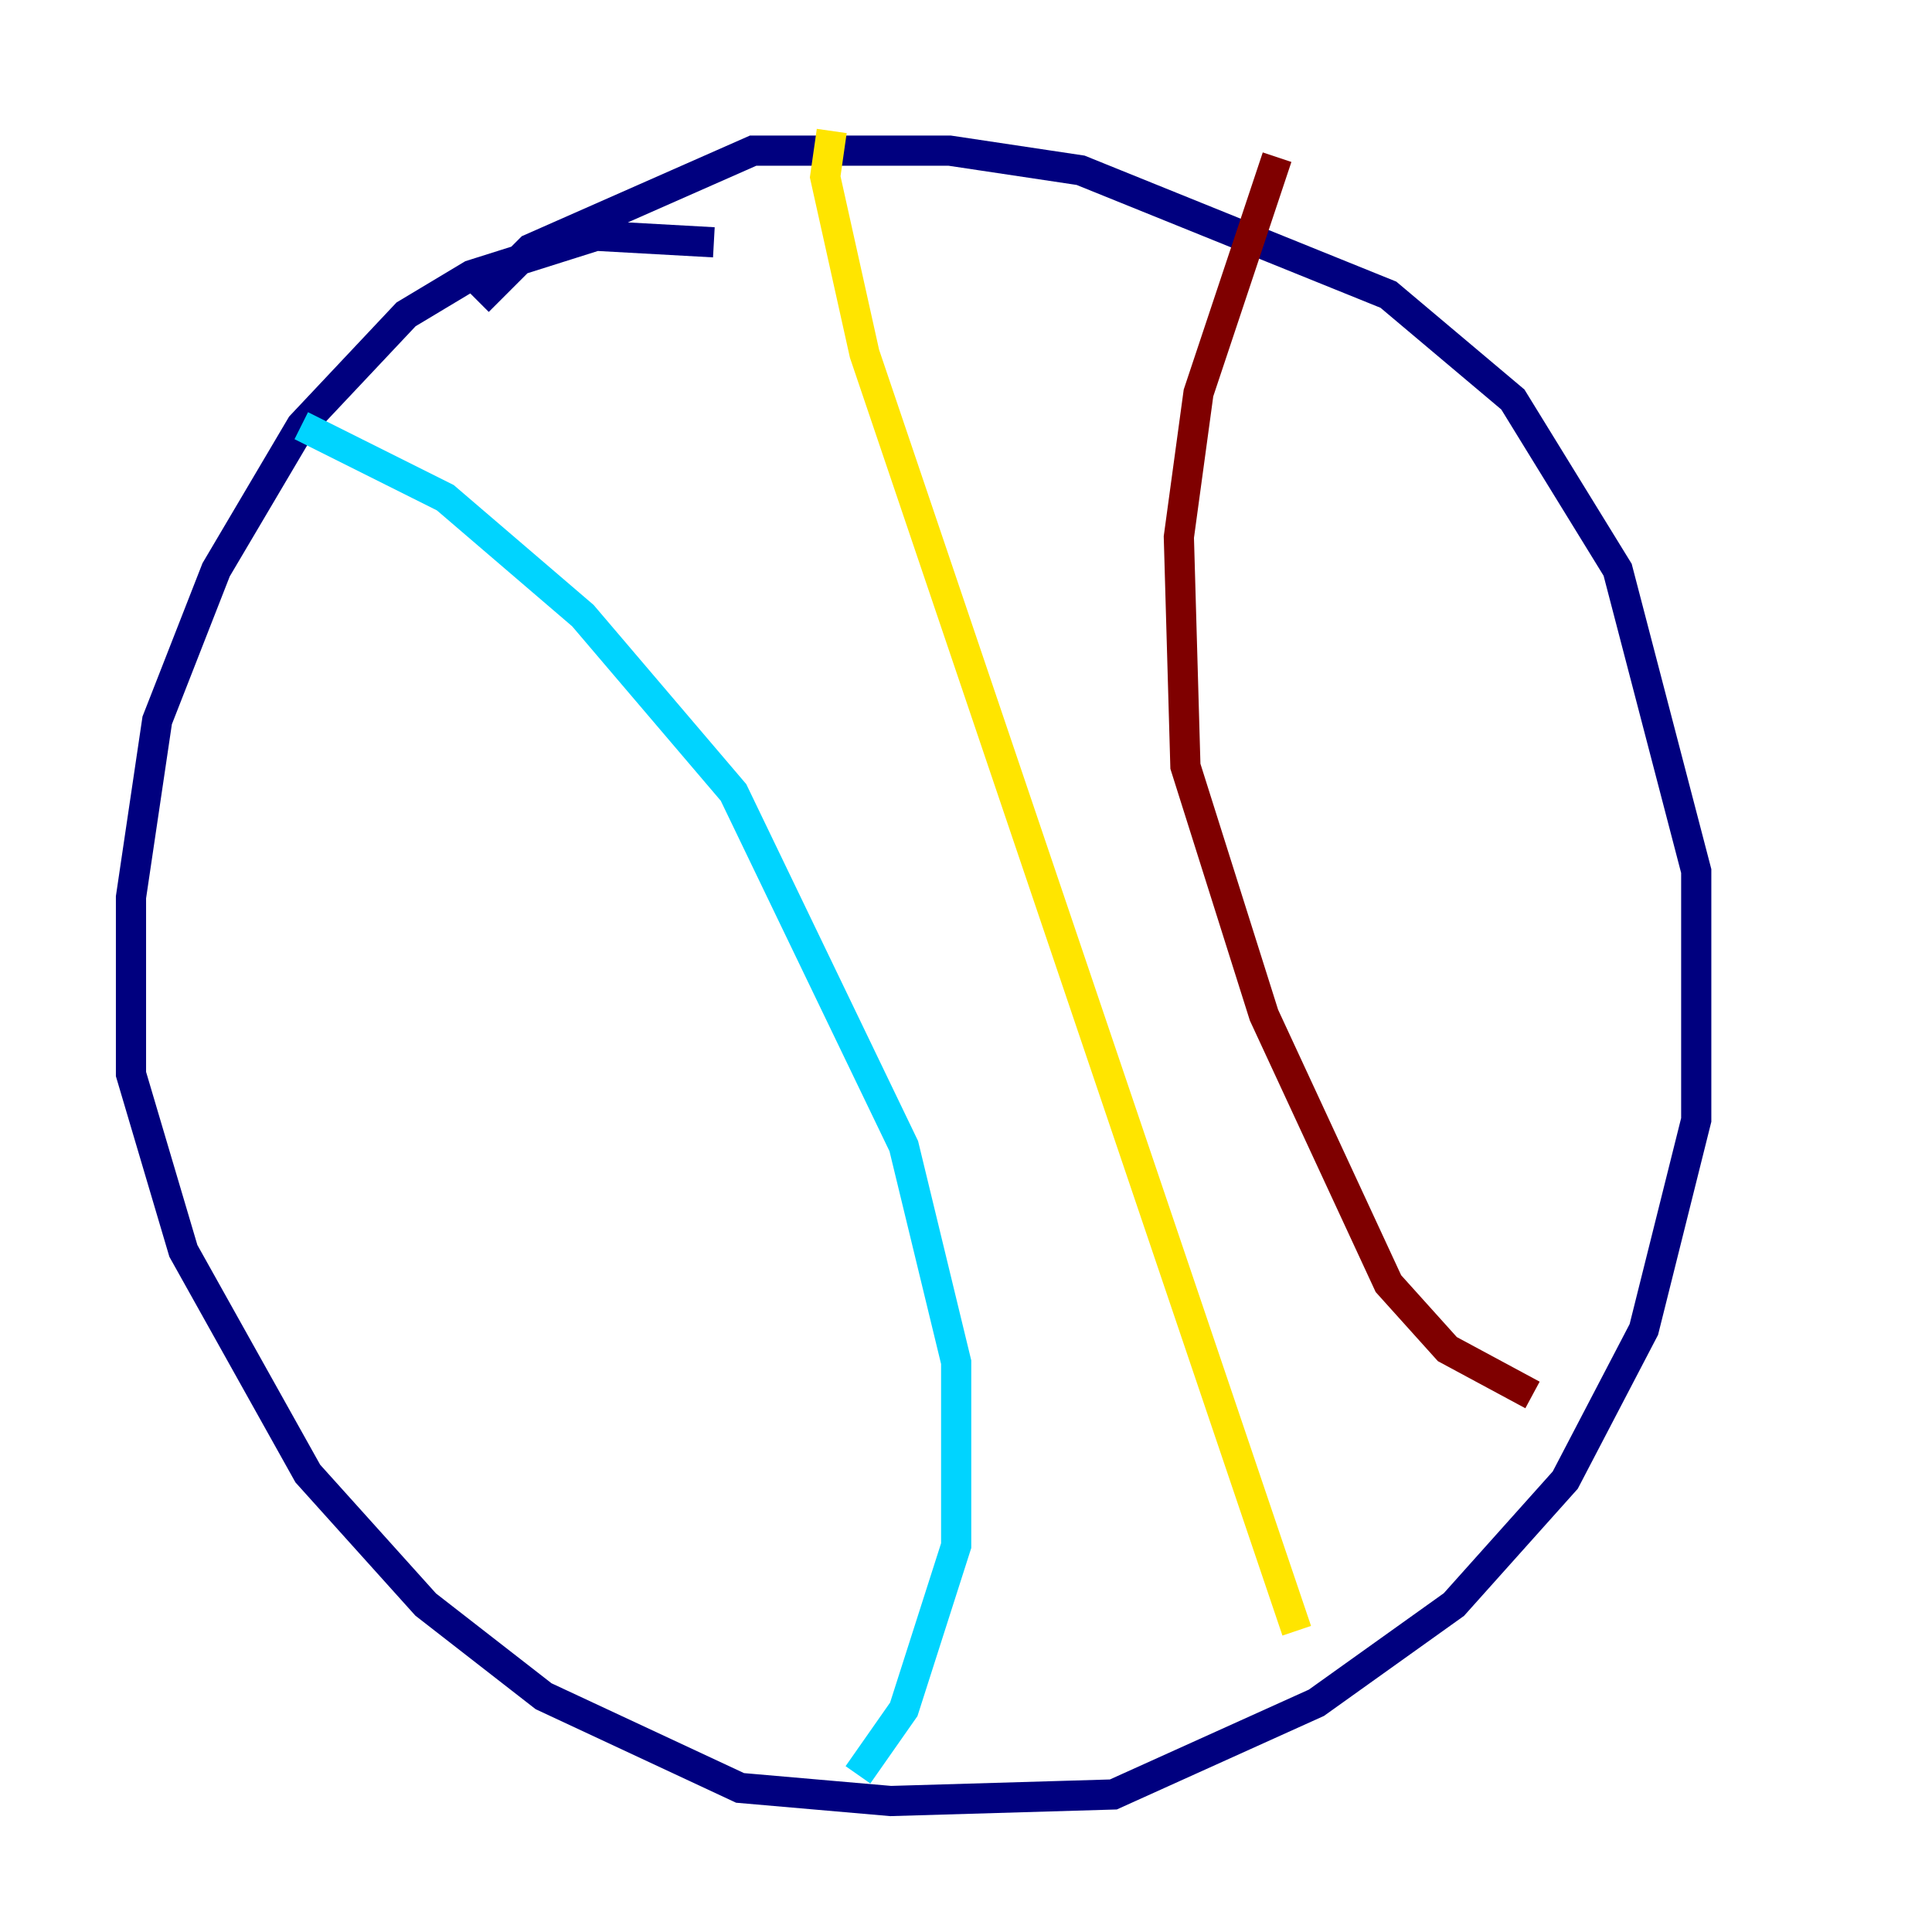 <?xml version="1.0" encoding="utf-8" ?>
<svg baseProfile="tiny" height="128" version="1.2" viewBox="0,0,128,128" width="128" xmlns="http://www.w3.org/2000/svg" xmlns:ev="http://www.w3.org/2001/xml-events" xmlns:xlink="http://www.w3.org/1999/xlink"><defs /><polyline fill="none" points="47.295,16.054 39.485,15.62 31.241,18.224 26.902,20.827 19.959,28.203 14.319,37.749 10.414,47.729 8.678,59.444 8.678,71.159 12.149,82.875 20.393,97.627 28.203,106.305 36.014,112.38 49.031,118.454 59.01,119.322 73.763,118.888 87.214,112.814 96.325,106.305 103.702,98.061 108.909,88.081 112.38,74.197 112.38,57.709 107.173,37.749 100.231,26.468 91.986,19.525 71.593,11.281 62.915,9.98 49.898,9.98 35.146,16.488 31.675,19.959" stroke="#00007f" stroke-width="2" /><polyline fill="none" points="19.959,28.203 29.505,32.976 38.617,40.786 48.597,52.502 59.878,75.932 63.349,90.251 63.349,102.4 59.878,113.248 56.841,117.586" stroke="#00d4ff" stroke-width="2" /><polyline fill="none" points="55.105,8.678 54.671,11.715 57.275,23.43 85.912,108.041" stroke="#ffe500" stroke-width="2" /><polyline fill="none" points="84.61,10.414 79.403,26.034 78.102,35.58 78.536,50.766 83.742,67.254 91.986,85.044 95.891,89.383 101.532,92.42" stroke="#7f0000" stroke-width="2" /></svg>